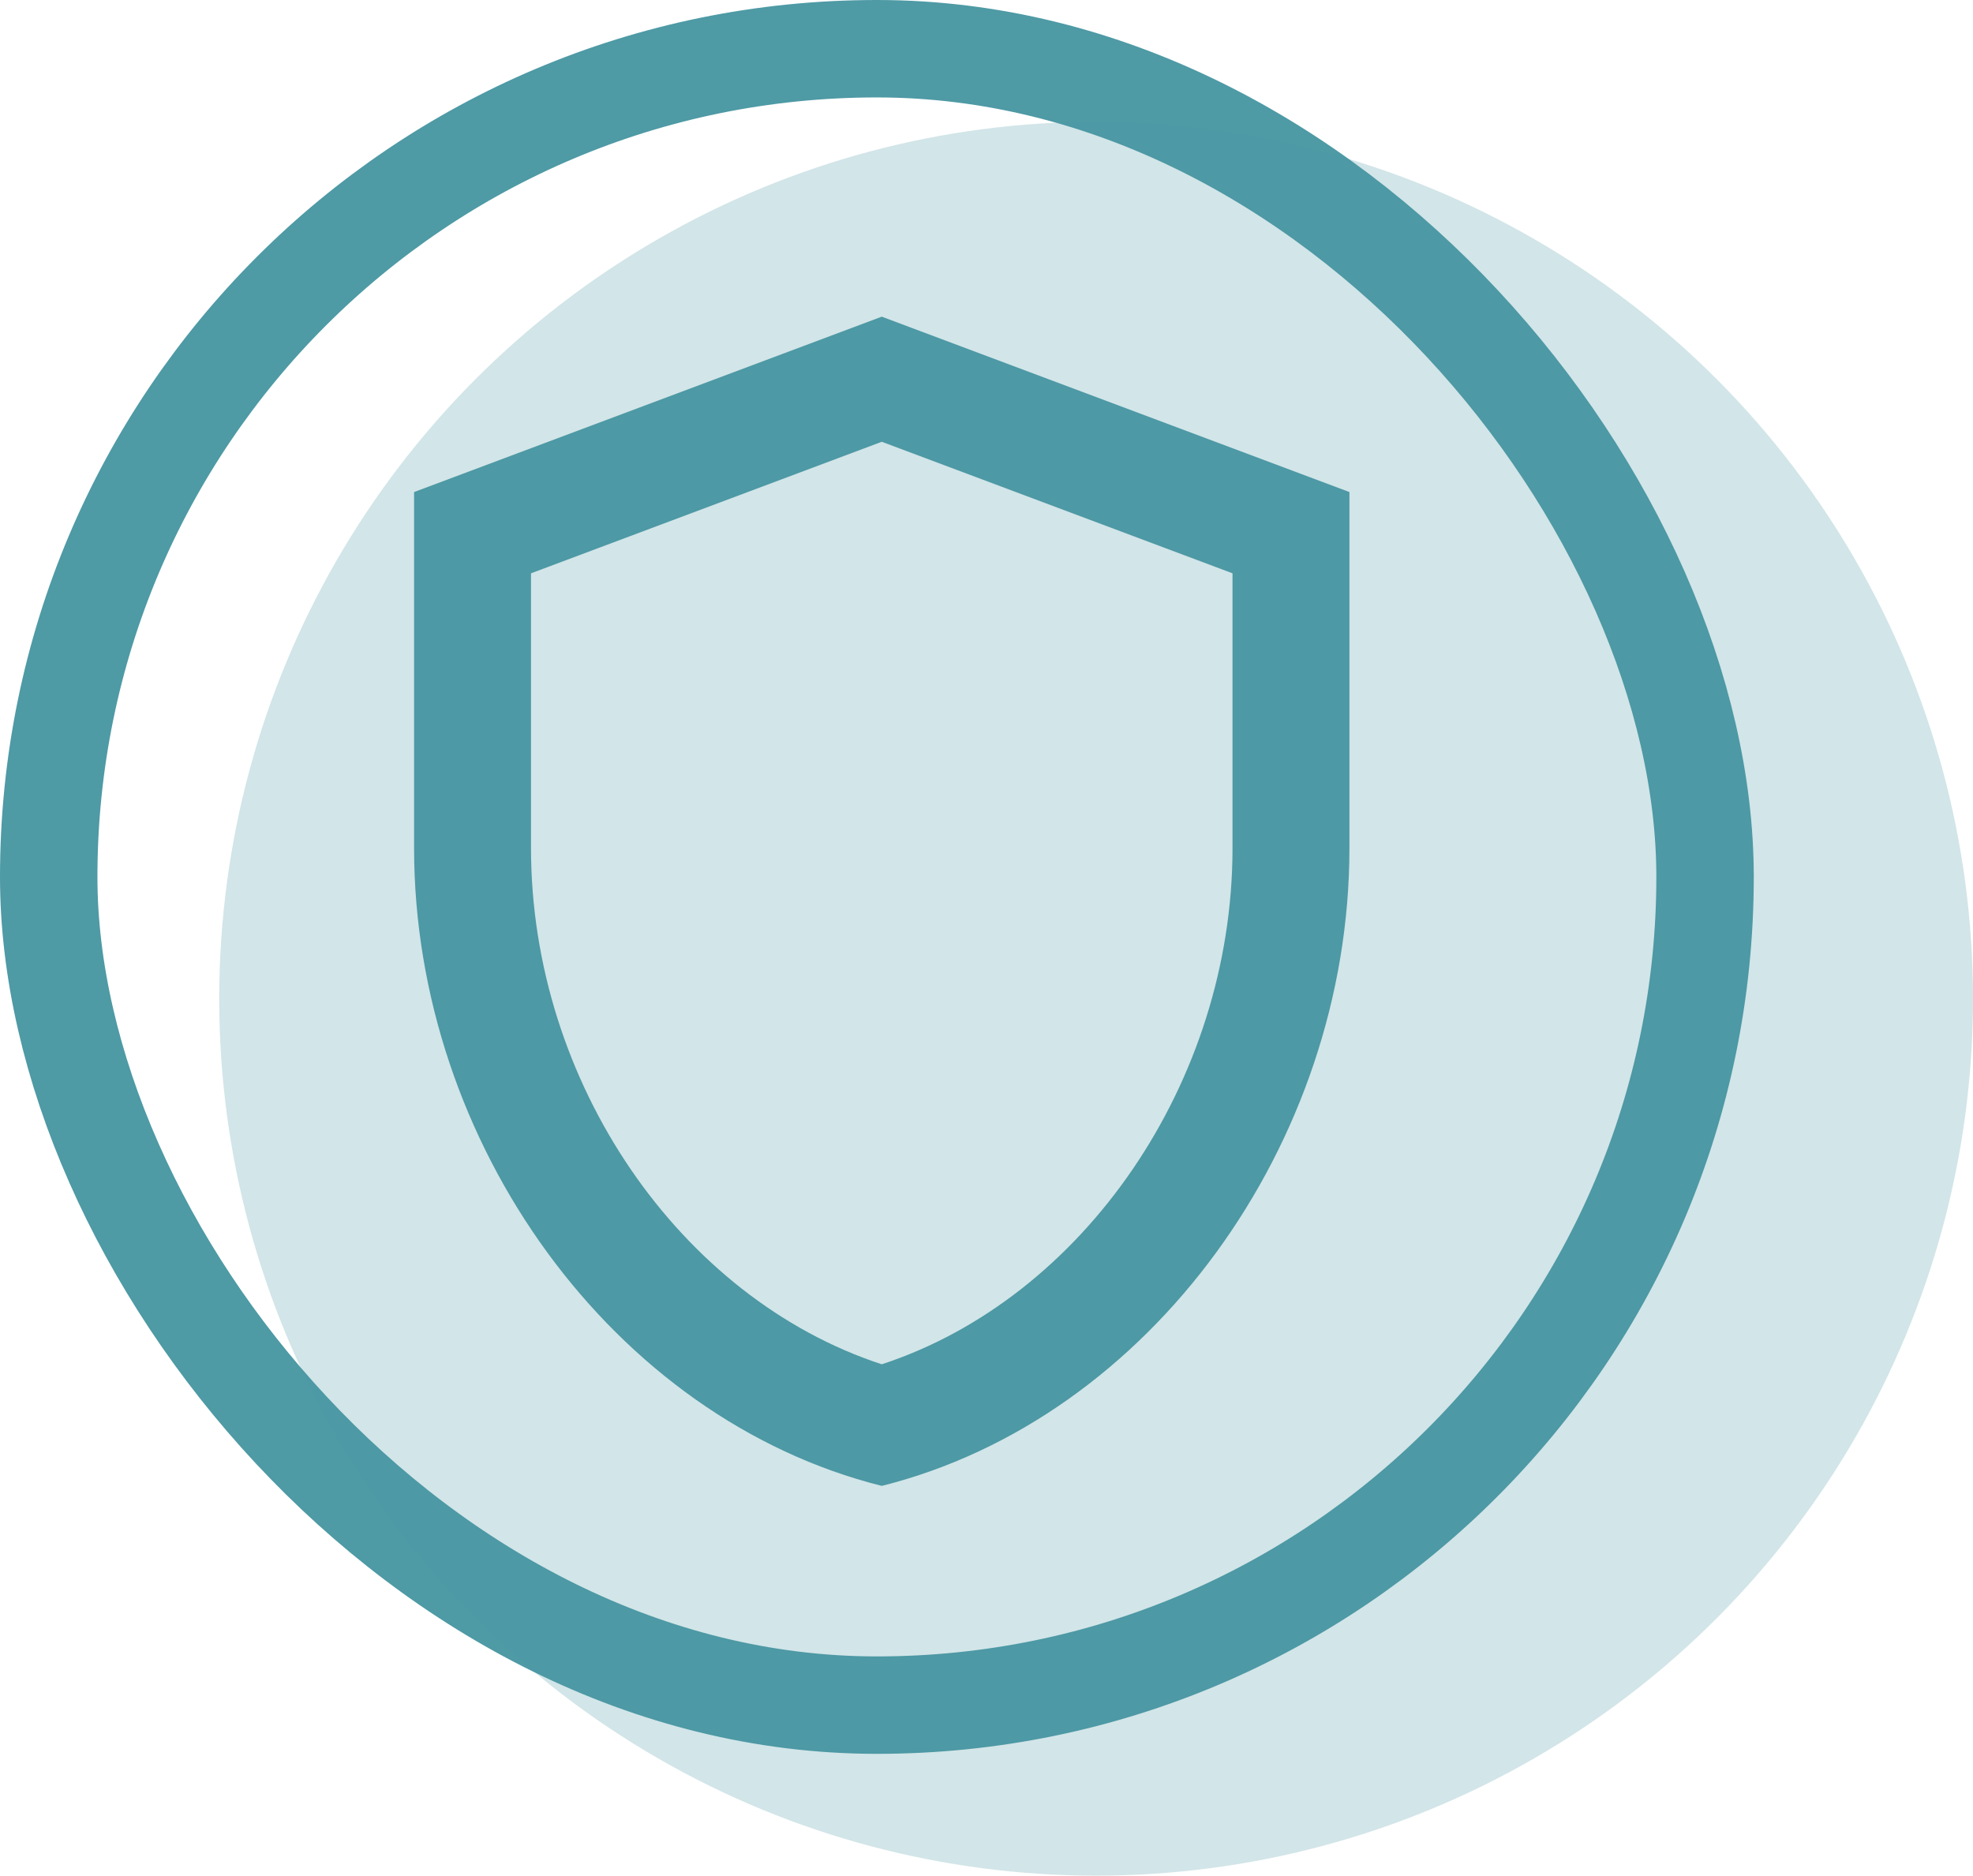 <svg width="81" height="77" viewBox="0 0 81 77" fill="none" xmlns="http://www.w3.org/2000/svg">
<path d="M36.2 13L17 20.2V34.816C17 46.936 25.184 58.24 36.2 61C47.216 58.24 55.4 46.936 55.4 34.816V20.2L36.2 13ZM50.6 34.816C50.6 44.416 44.48 53.296 36.2 56.008C27.92 53.296 21.8 44.44 21.8 34.816V23.536L36.2 18.136L50.6 23.536V34.816Z" fill="#4E9AA5"/>
<rect x="2" y="2" width="68" height="68" rx="34" stroke="#4E9AA5" stroke-width="4"/>
<circle opacity="0.25" cx="45" cy="41" r="36" fill="#4E9AA5"/>
</svg>
